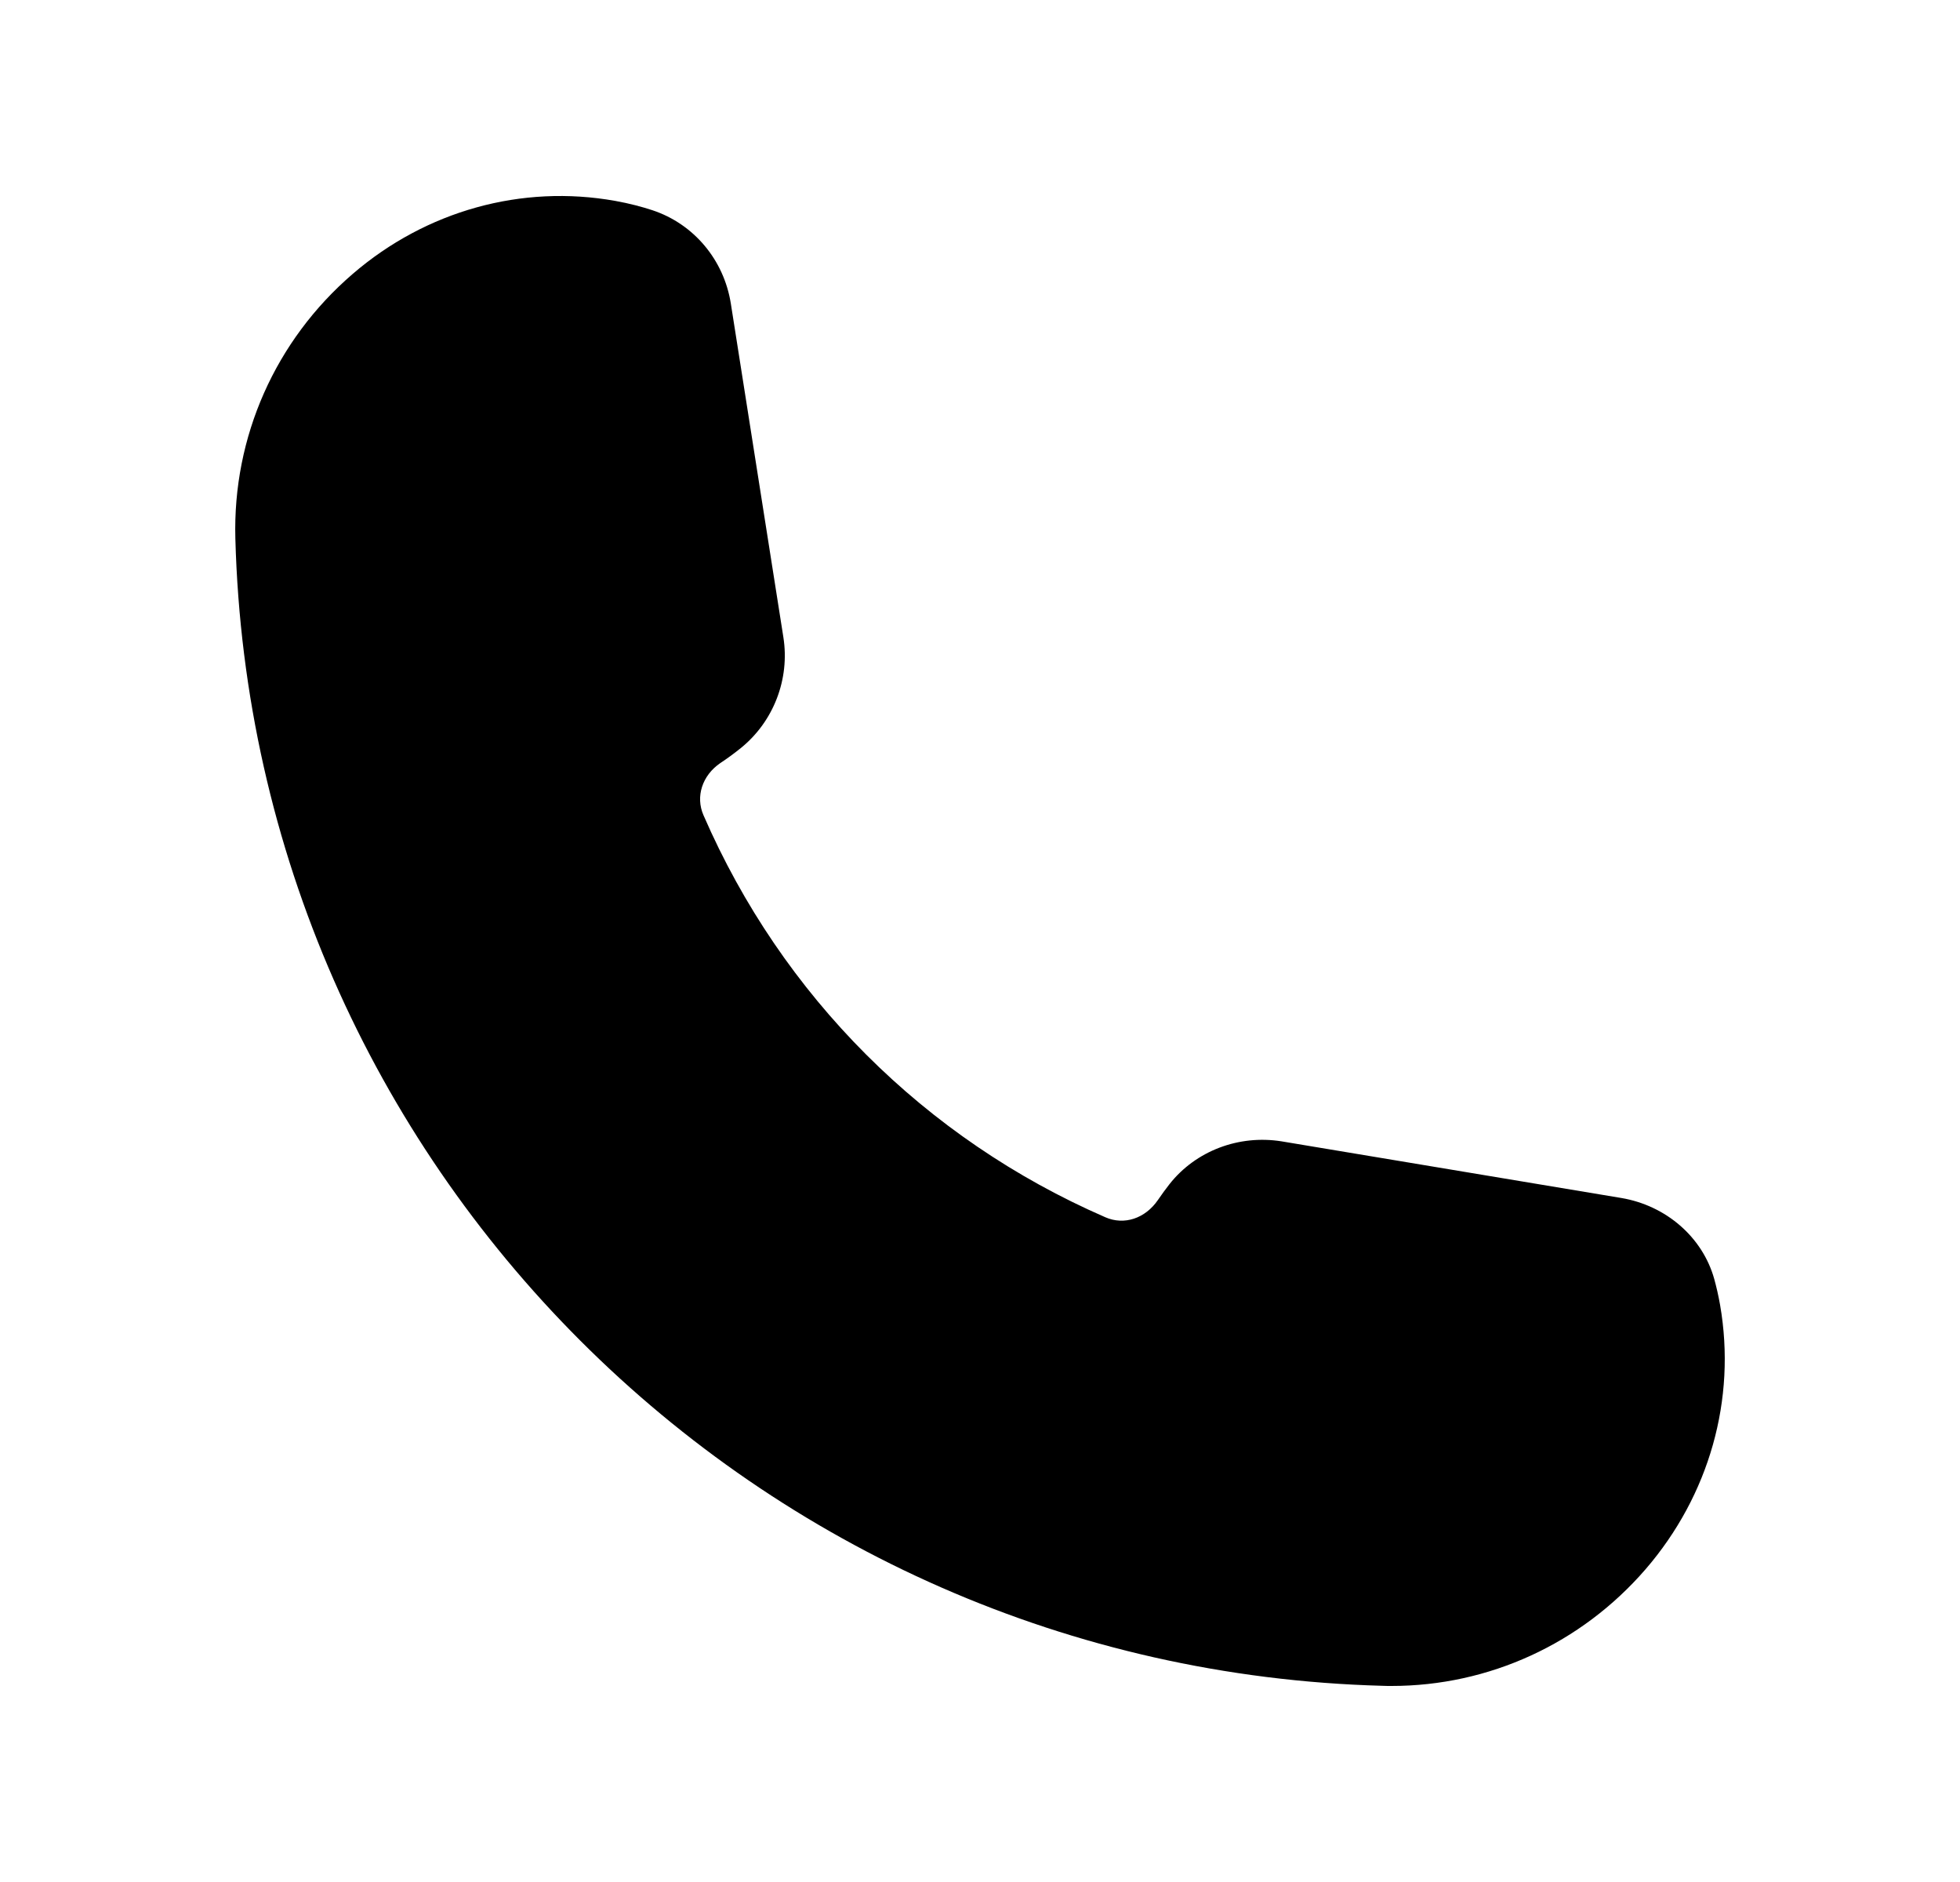 <svg width="25" height="24" viewBox="0 0 25 24" fill="none" xmlns="http://www.w3.org/2000/svg">
<path d="M20.99 20.011C20.168 20.961 18.993 21.5 17.749 21.5C17.71 21.5 17.671 21.5 17.632 21.498C9.644 21.282 3.217 14.854 3.002 6.867C2.967 5.57 3.513 4.341 4.499 3.493C5.436 2.686 6.656 2.349 7.848 2.562C8.031 2.595 8.188 2.637 8.322 2.681C8.85 2.856 9.234 3.314 9.322 3.872L9.992 8.126C10.076 8.659 9.868 9.2 9.451 9.538C9.367 9.606 9.28 9.67 9.189 9.73C8.957 9.888 8.869 10.158 8.973 10.396C9.975 12.701 11.795 14.521 14.099 15.523C14.339 15.628 14.608 15.539 14.77 15.302C14.817 15.233 14.866 15.166 14.916 15.102C15.252 14.675 15.803 14.468 16.347 14.555L20.679 15.277C21.251 15.373 21.716 15.777 21.865 16.309C21.892 16.407 21.918 16.517 21.94 16.642C22.149 17.843 21.803 19.069 20.99 20.011Z" fill="black"/>
</svg>
